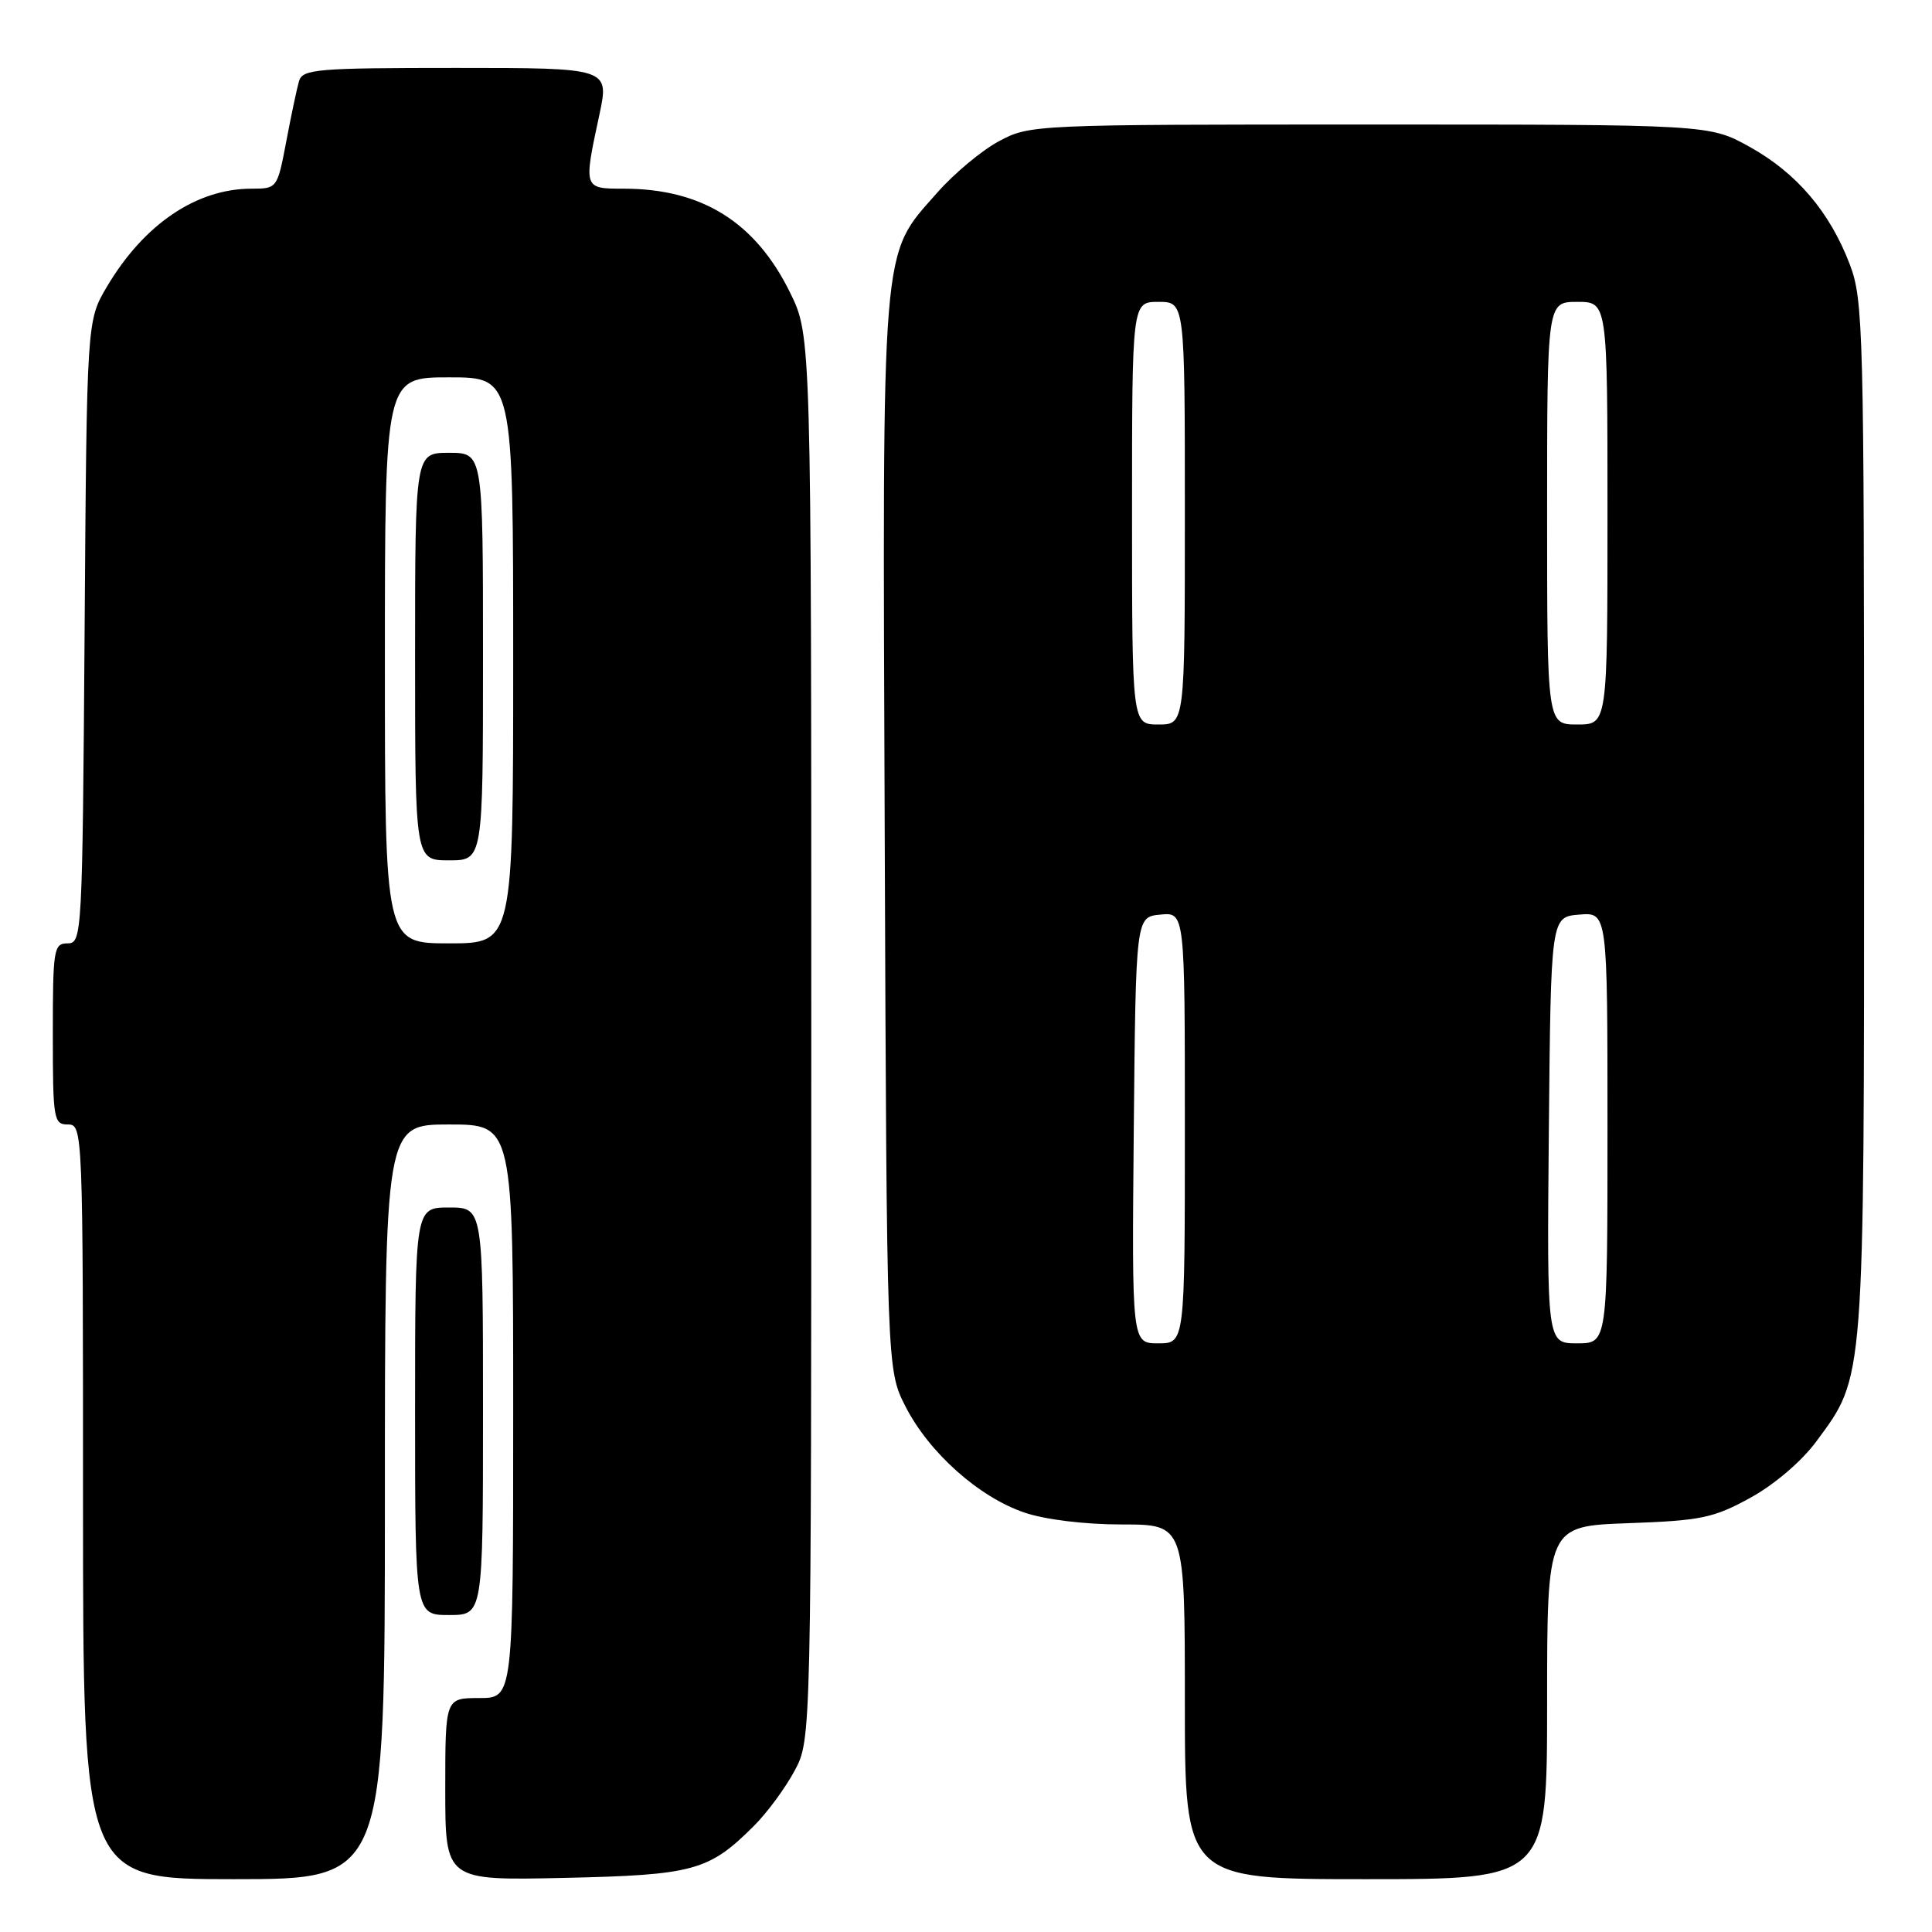 <?xml version="1.0" encoding="UTF-8" standalone="no"?>
<!DOCTYPE svg PUBLIC "-//W3C//DTD SVG 1.1//EN" "http://www.w3.org/Graphics/SVG/1.1/DTD/svg11.dtd" >
<svg xmlns="http://www.w3.org/2000/svg" xmlns:xlink="http://www.w3.org/1999/xlink" version="1.1" viewBox="0 0 256 256">
 <g >
 <path fill="currentColor"
d=" M 51.00 199.00 C 51.00 149.00 51.00 149.00 59.50 149.00 C 68.00 149.00 68.00 149.00 68.00 187.00 C 68.00 225.00 68.00 225.00 63.50 225.00 C 59.00 225.00 59.00 225.00 59.00 237.09 C 59.00 249.18 59.00 249.18 74.75 248.83 C 91.96 248.45 93.94 247.90 99.93 241.91 C 101.66 240.18 104.07 236.91 105.29 234.63 C 107.50 230.50 107.50 230.50 107.50 137.50 C 107.50 44.50 107.50 44.50 104.69 38.77 C 100.10 29.43 93.01 25.00 82.63 25.00 C 77.31 25.00 77.31 25.02 79.41 15.25 C 80.75 9.00 80.75 9.00 60.44 9.00 C 41.96 9.00 40.09 9.16 39.62 10.75 C 39.34 11.71 38.58 15.31 37.93 18.75 C 36.75 24.96 36.72 25.00 33.34 25.00 C 26.02 25.00 19.06 29.72 14.16 38.00 C 11.50 42.50 11.50 42.50 11.21 83.75 C 10.92 123.94 10.87 125.00 8.96 125.00 C 7.12 125.00 7.00 125.75 7.00 137.00 C 7.00 148.33 7.11 149.00 9.00 149.00 C 10.97 149.00 11.00 149.67 11.00 199.00 C 11.00 249.00 11.00 249.00 31.00 249.00 C 51.00 249.00 51.00 249.00 51.00 199.00 Z  M 205.00 225.61 C 205.00 202.22 205.00 202.22 215.75 201.83 C 225.40 201.49 227.06 201.14 231.92 198.47 C 235.11 196.72 238.71 193.65 240.67 191.00 C 247.11 182.27 247.00 183.76 247.00 108.33 C 247.00 43.73 246.90 39.75 245.11 35.04 C 242.46 28.08 238.05 22.90 231.82 19.45 C 226.50 16.50 226.50 16.50 181.50 16.50 C 137.00 16.50 136.45 16.52 132.37 18.71 C 130.10 19.92 126.41 23.00 124.18 25.54 C 116.67 34.06 116.93 30.97 117.23 110.57 C 117.50 181.50 117.50 181.50 119.99 186.38 C 123.11 192.49 129.71 198.37 135.73 200.42 C 138.48 201.36 143.73 202.00 148.68 202.00 C 157.00 202.00 157.00 202.00 157.00 225.50 C 157.00 249.00 157.00 249.00 181.00 249.00 C 205.00 249.00 205.00 249.00 205.00 225.61 Z  M 64.00 187.00 C 64.00 160.00 64.00 160.00 59.50 160.00 C 55.00 160.00 55.00 160.00 55.00 187.00 C 55.00 214.00 55.00 214.00 59.50 214.00 C 64.00 214.00 64.00 214.00 64.00 187.00 Z  M 51.00 87.50 C 51.00 50.00 51.00 50.00 59.50 50.00 C 68.00 50.00 68.00 50.00 68.00 87.50 C 68.00 125.00 68.00 125.00 59.50 125.00 C 51.00 125.00 51.00 125.00 51.00 87.50 Z  M 64.00 87.00 C 64.00 60.00 64.00 60.00 59.50 60.00 C 55.00 60.00 55.00 60.00 55.00 87.00 C 55.00 114.00 55.00 114.00 59.50 114.00 C 64.00 114.00 64.00 114.00 64.00 87.00 Z  M 150.23 149.75 C 150.50 121.50 150.50 121.50 153.75 121.19 C 157.00 120.87 157.00 120.87 157.00 149.44 C 157.00 178.00 157.00 178.00 153.48 178.00 C 149.97 178.00 149.97 178.00 150.23 149.75 Z  M 205.23 149.75 C 205.50 121.50 205.50 121.50 209.25 121.19 C 213.00 120.88 213.00 120.88 213.00 149.44 C 213.00 178.00 213.00 178.00 208.98 178.00 C 204.97 178.00 204.97 178.00 205.23 149.75 Z  M 150.00 68.00 C 150.00 40.00 150.00 40.00 153.50 40.00 C 157.00 40.00 157.00 40.00 157.00 68.00 C 157.00 96.00 157.00 96.00 153.50 96.00 C 150.00 96.00 150.00 96.00 150.00 68.00 Z  M 205.00 68.00 C 205.00 40.00 205.00 40.00 209.00 40.00 C 213.00 40.00 213.00 40.00 213.00 68.00 C 213.00 96.00 213.00 96.00 209.00 96.00 C 205.00 96.00 205.00 96.00 205.00 68.00 Z "/>
</g>
</svg>